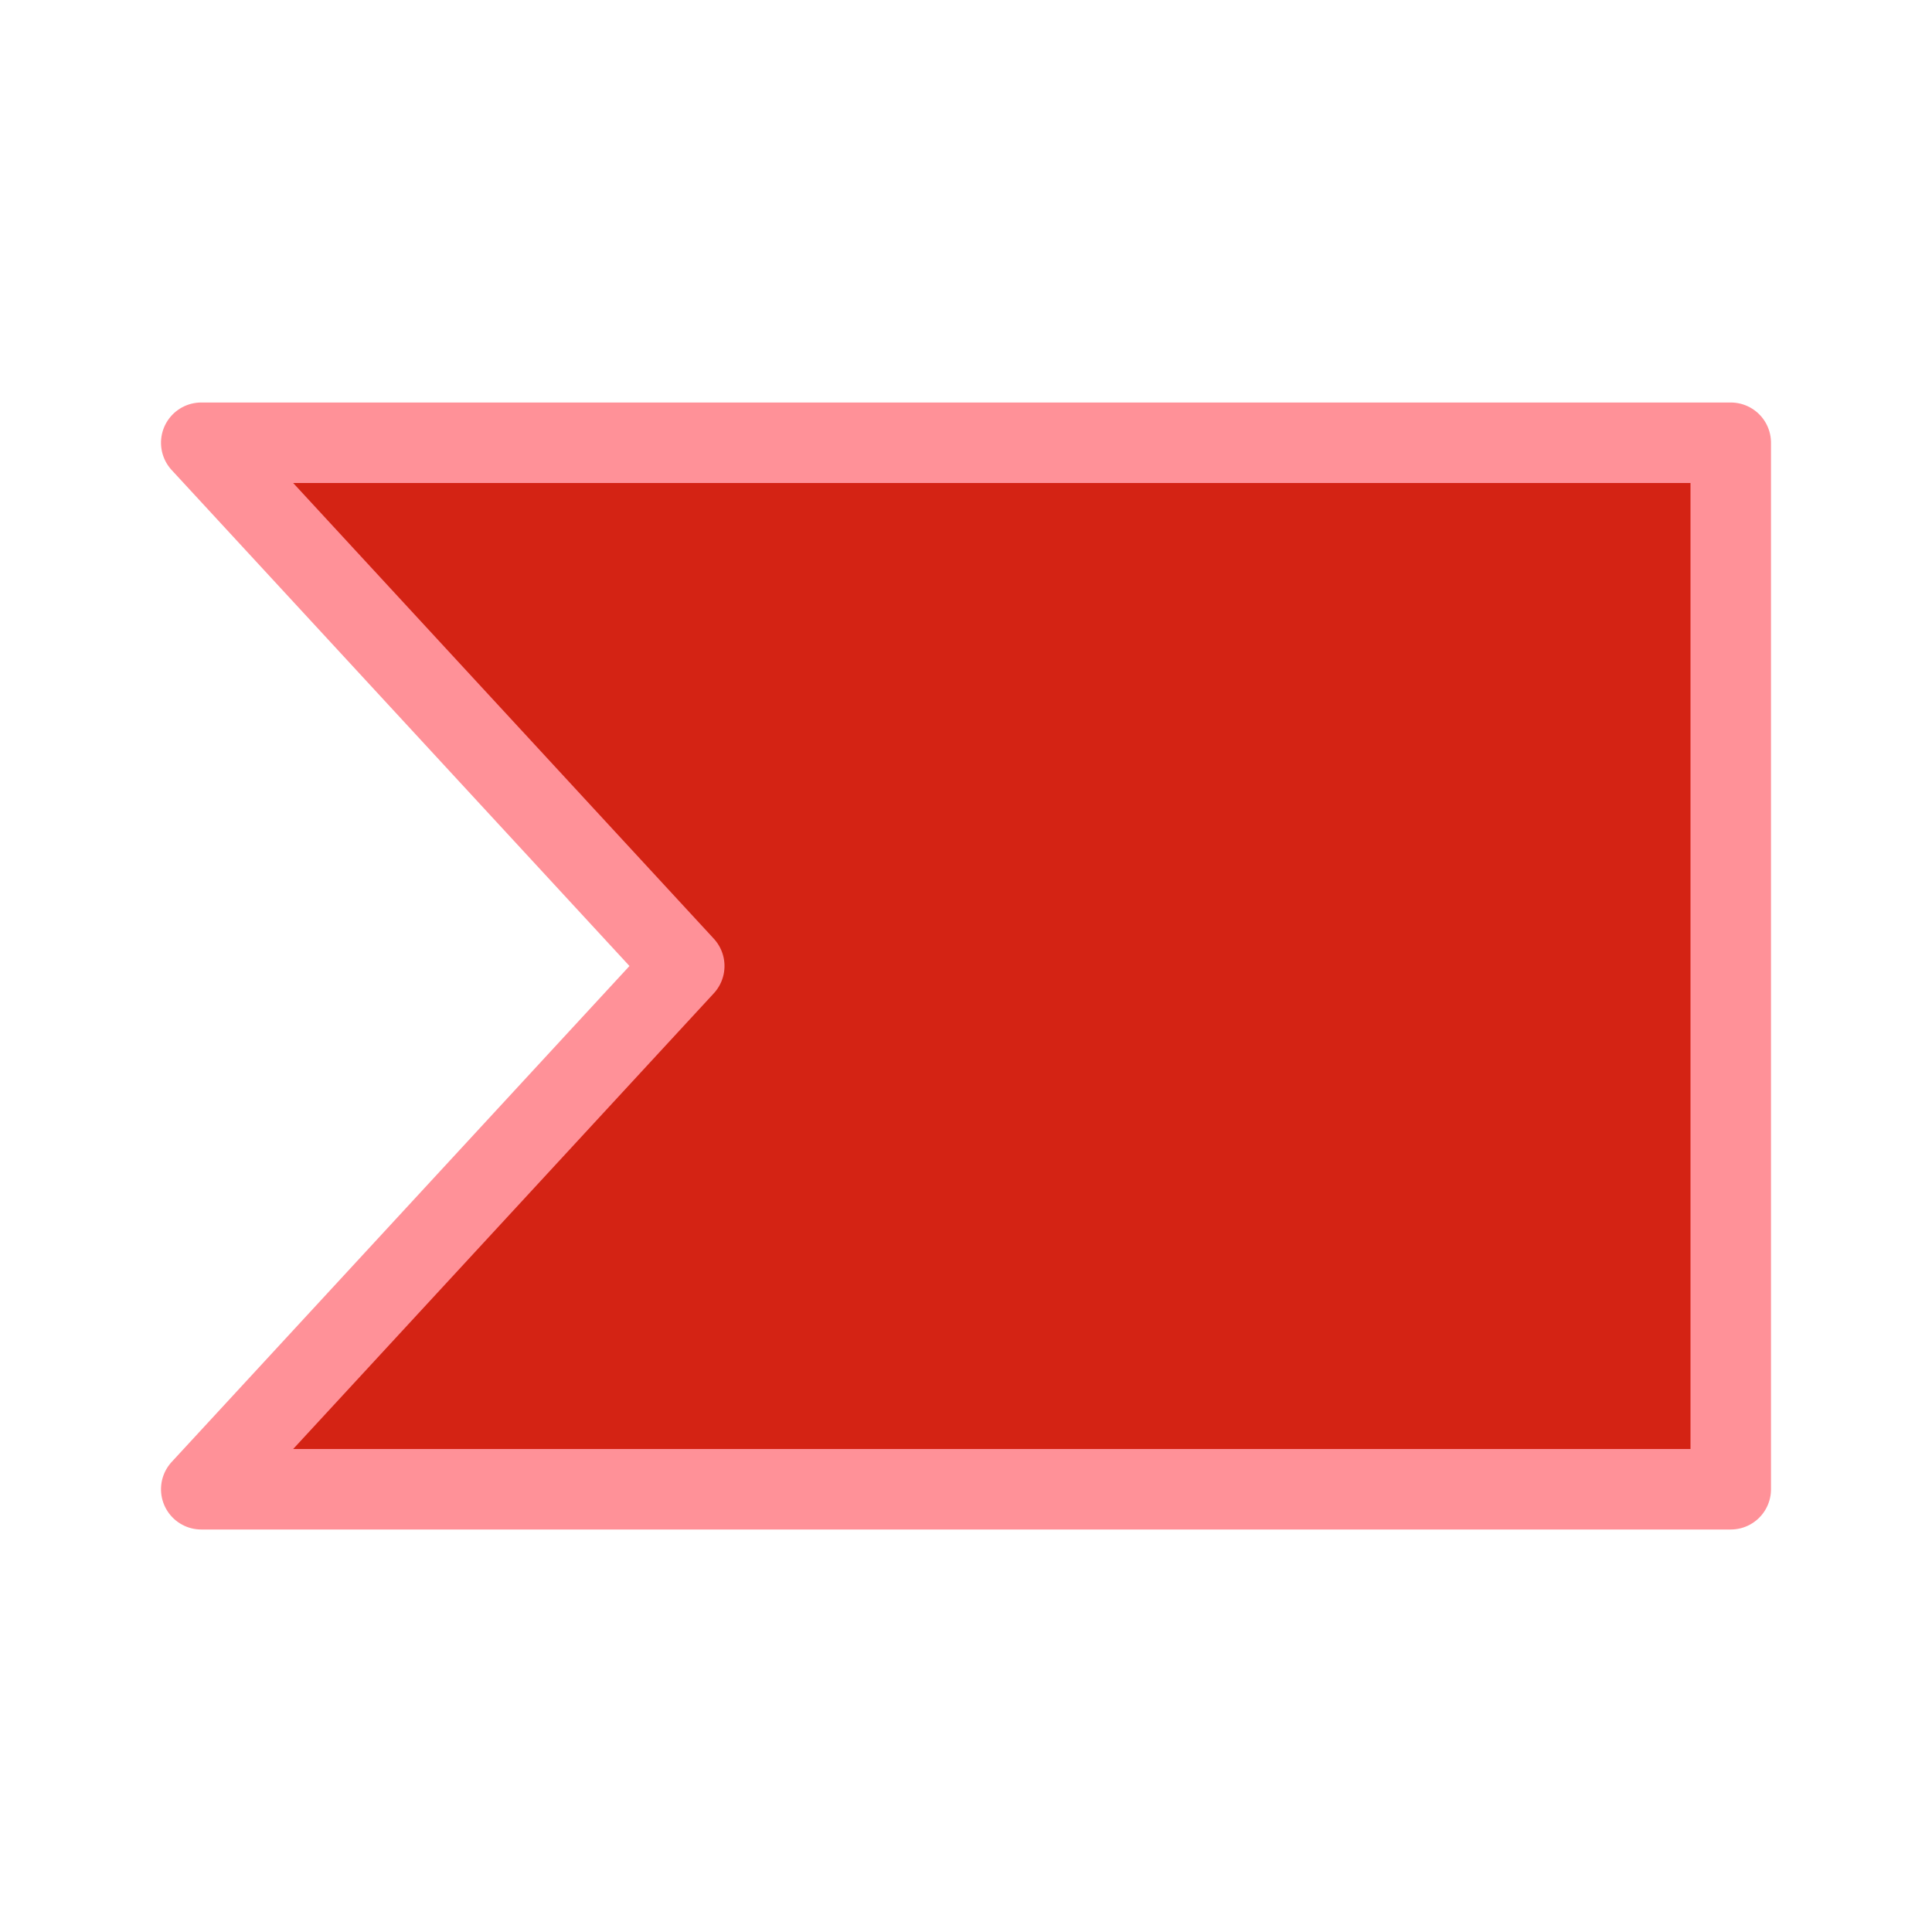 <svg version="1.1" viewBox="0 0 24 24" xmlns="http://www.w3.org/2000/svg"><path transform="matrix(0,1,-1,0,24,0)" d="m5.5 2.5h13v19l-6.5-6-6.5 6z" fill="#d42314" stroke="#ff9198" stroke-linecap="round" stroke-linejoin="round"/></svg>
